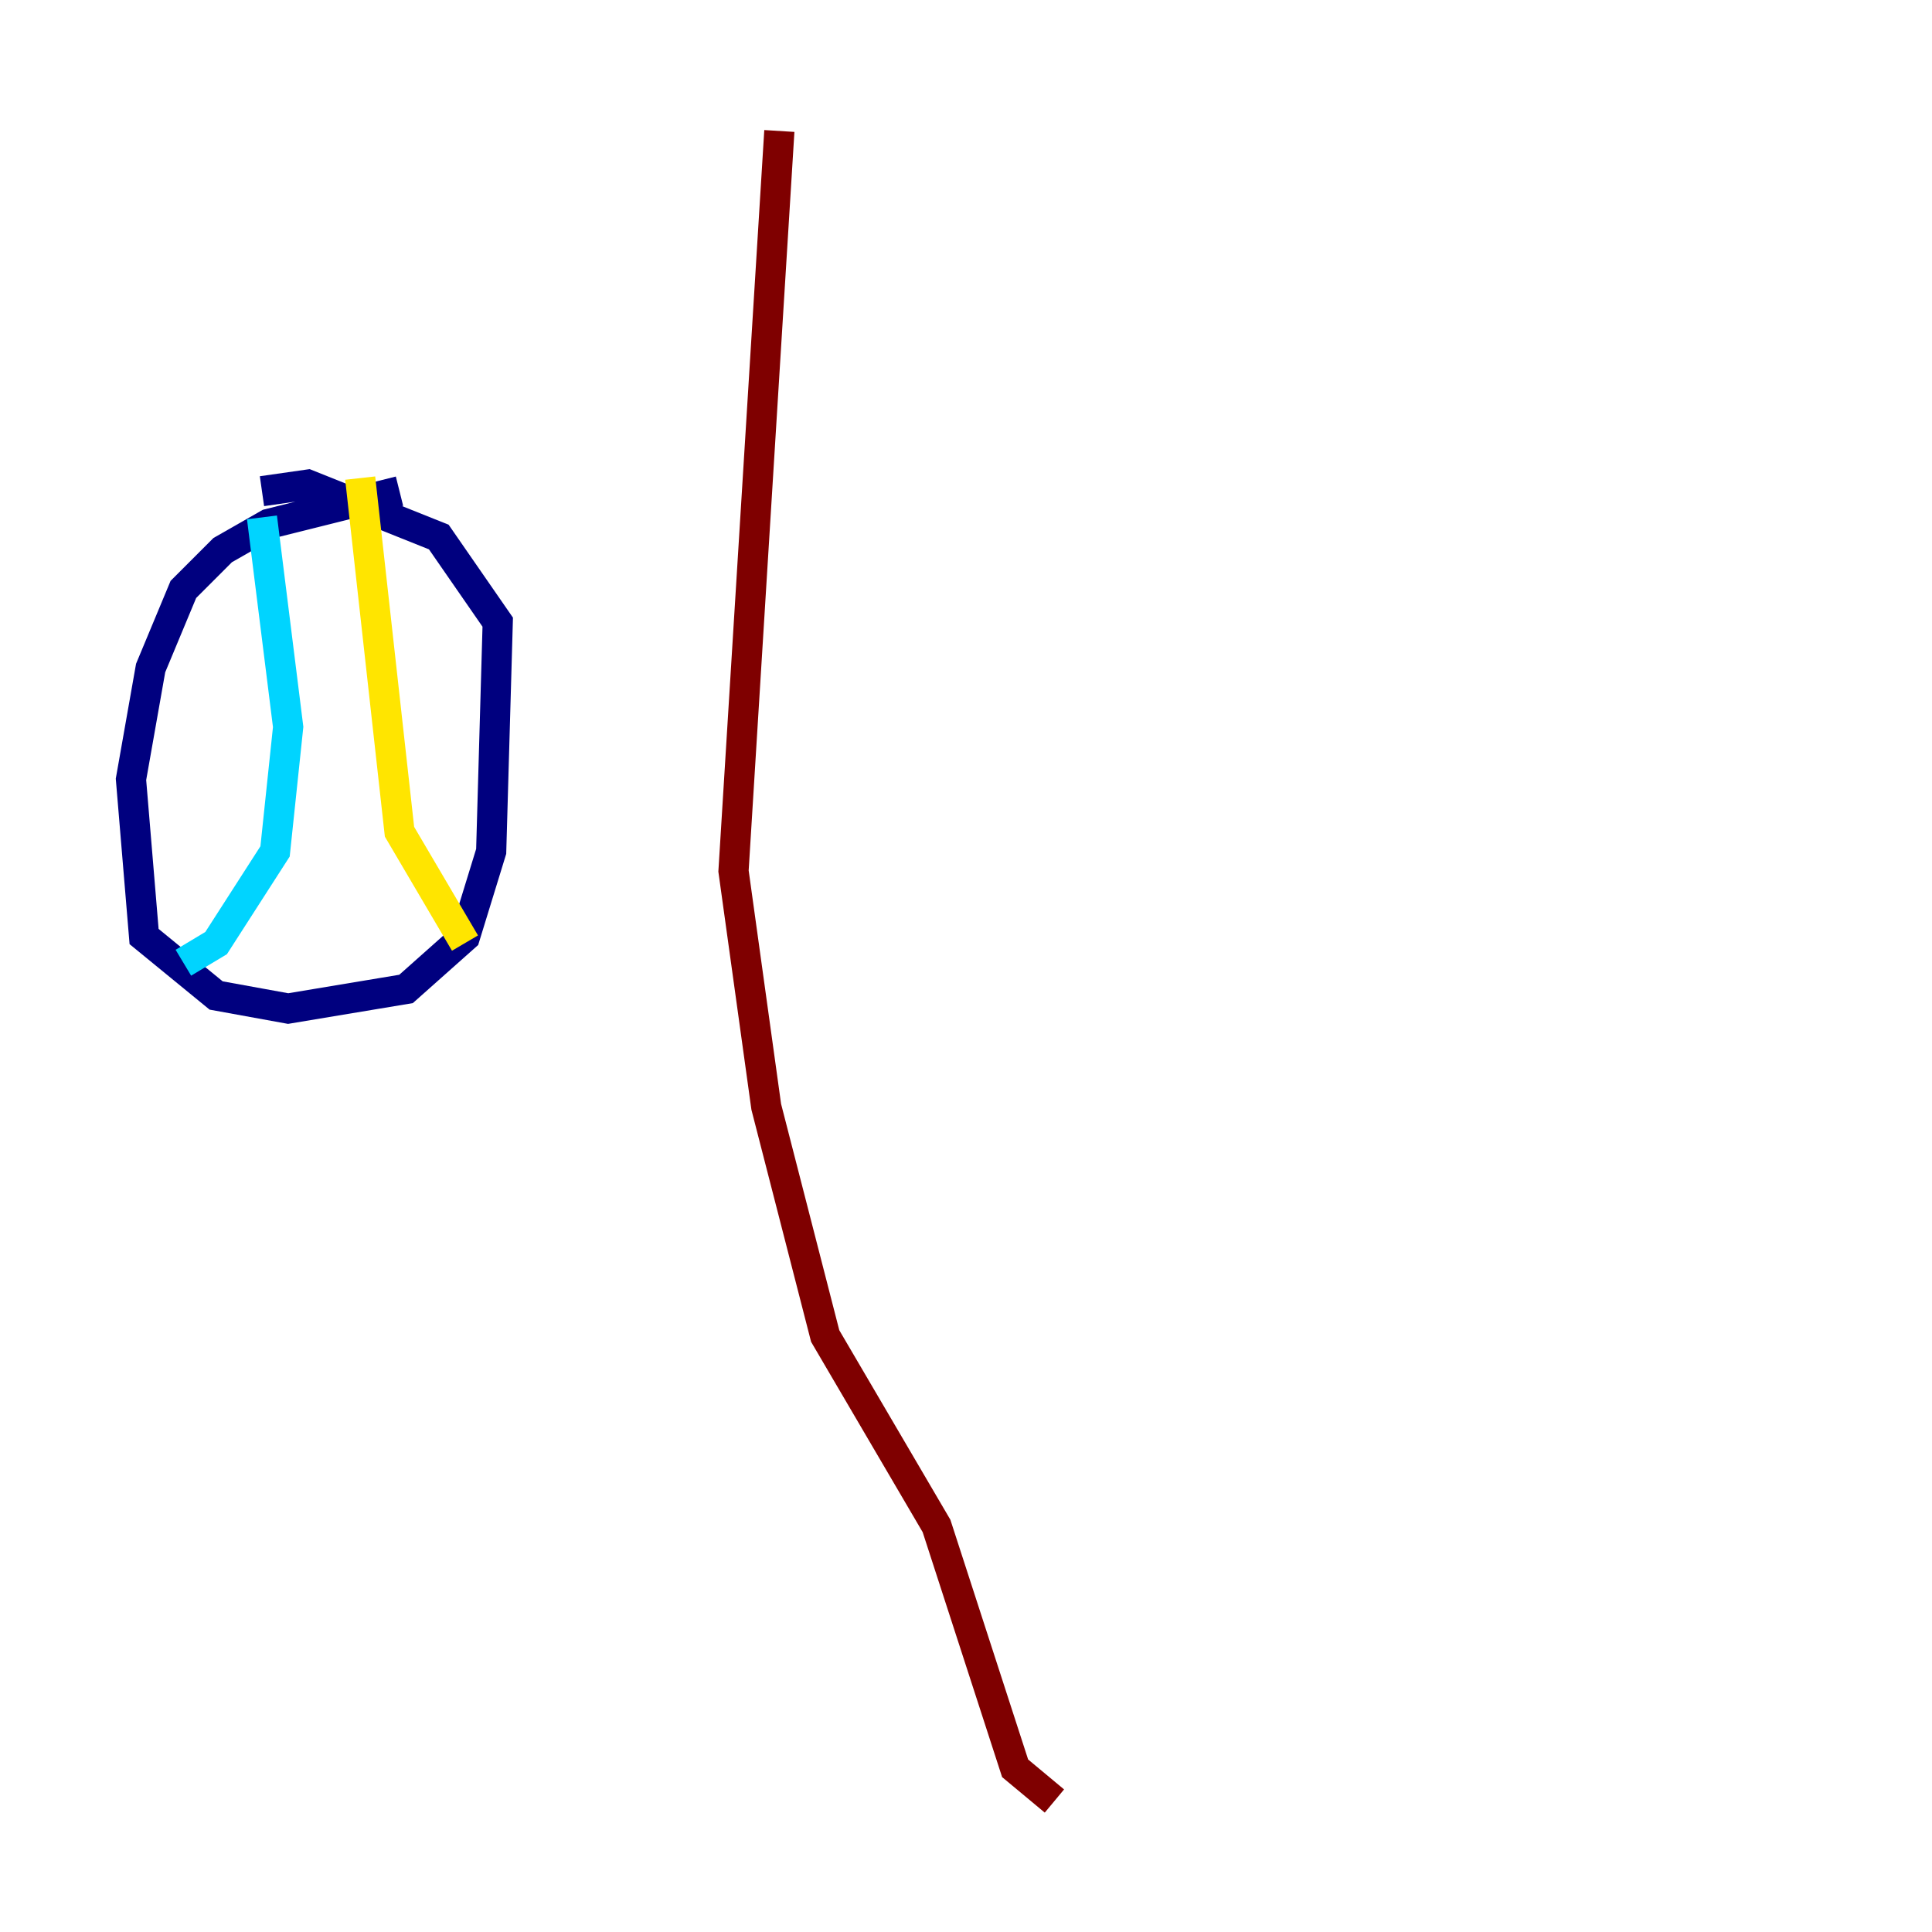 <?xml version="1.0" encoding="utf-8" ?>
<svg baseProfile="tiny" height="128" version="1.2" viewBox="0,0,128,128" width="128" xmlns="http://www.w3.org/2000/svg" xmlns:ev="http://www.w3.org/2001/xml-events" xmlns:xlink="http://www.w3.org/1999/xlink"><defs /><polyline fill="none" points="26.468,32.542 17.79,34.712 14.752,36.447 12.149,39.051 9.98,44.258 8.678,51.634 9.546,62.047 14.319,65.953 19.091,66.82 26.902,65.519 30.807,62.047 32.542,56.407 32.976,41.22 29.071,35.58 20.393,32.108 17.356,32.542" stroke="#00007f" stroke-width="2" /><polyline fill="none" points="17.356,34.278 19.091,48.163 18.224,56.407 14.319,62.481 12.149,63.783" stroke="#00d4ff" stroke-width="2" /><polyline fill="none" points="23.864,31.675 26.468,55.105 30.807,62.481" stroke="#ffe500" stroke-width="2" /><polyline fill="none" points="69.858,119.322 67.254,117.153 62.047,101.098 54.671,88.515 50.766,73.329 48.597,57.709 51.634,8.678" stroke="#7f0000" stroke-width="2" /></svg>